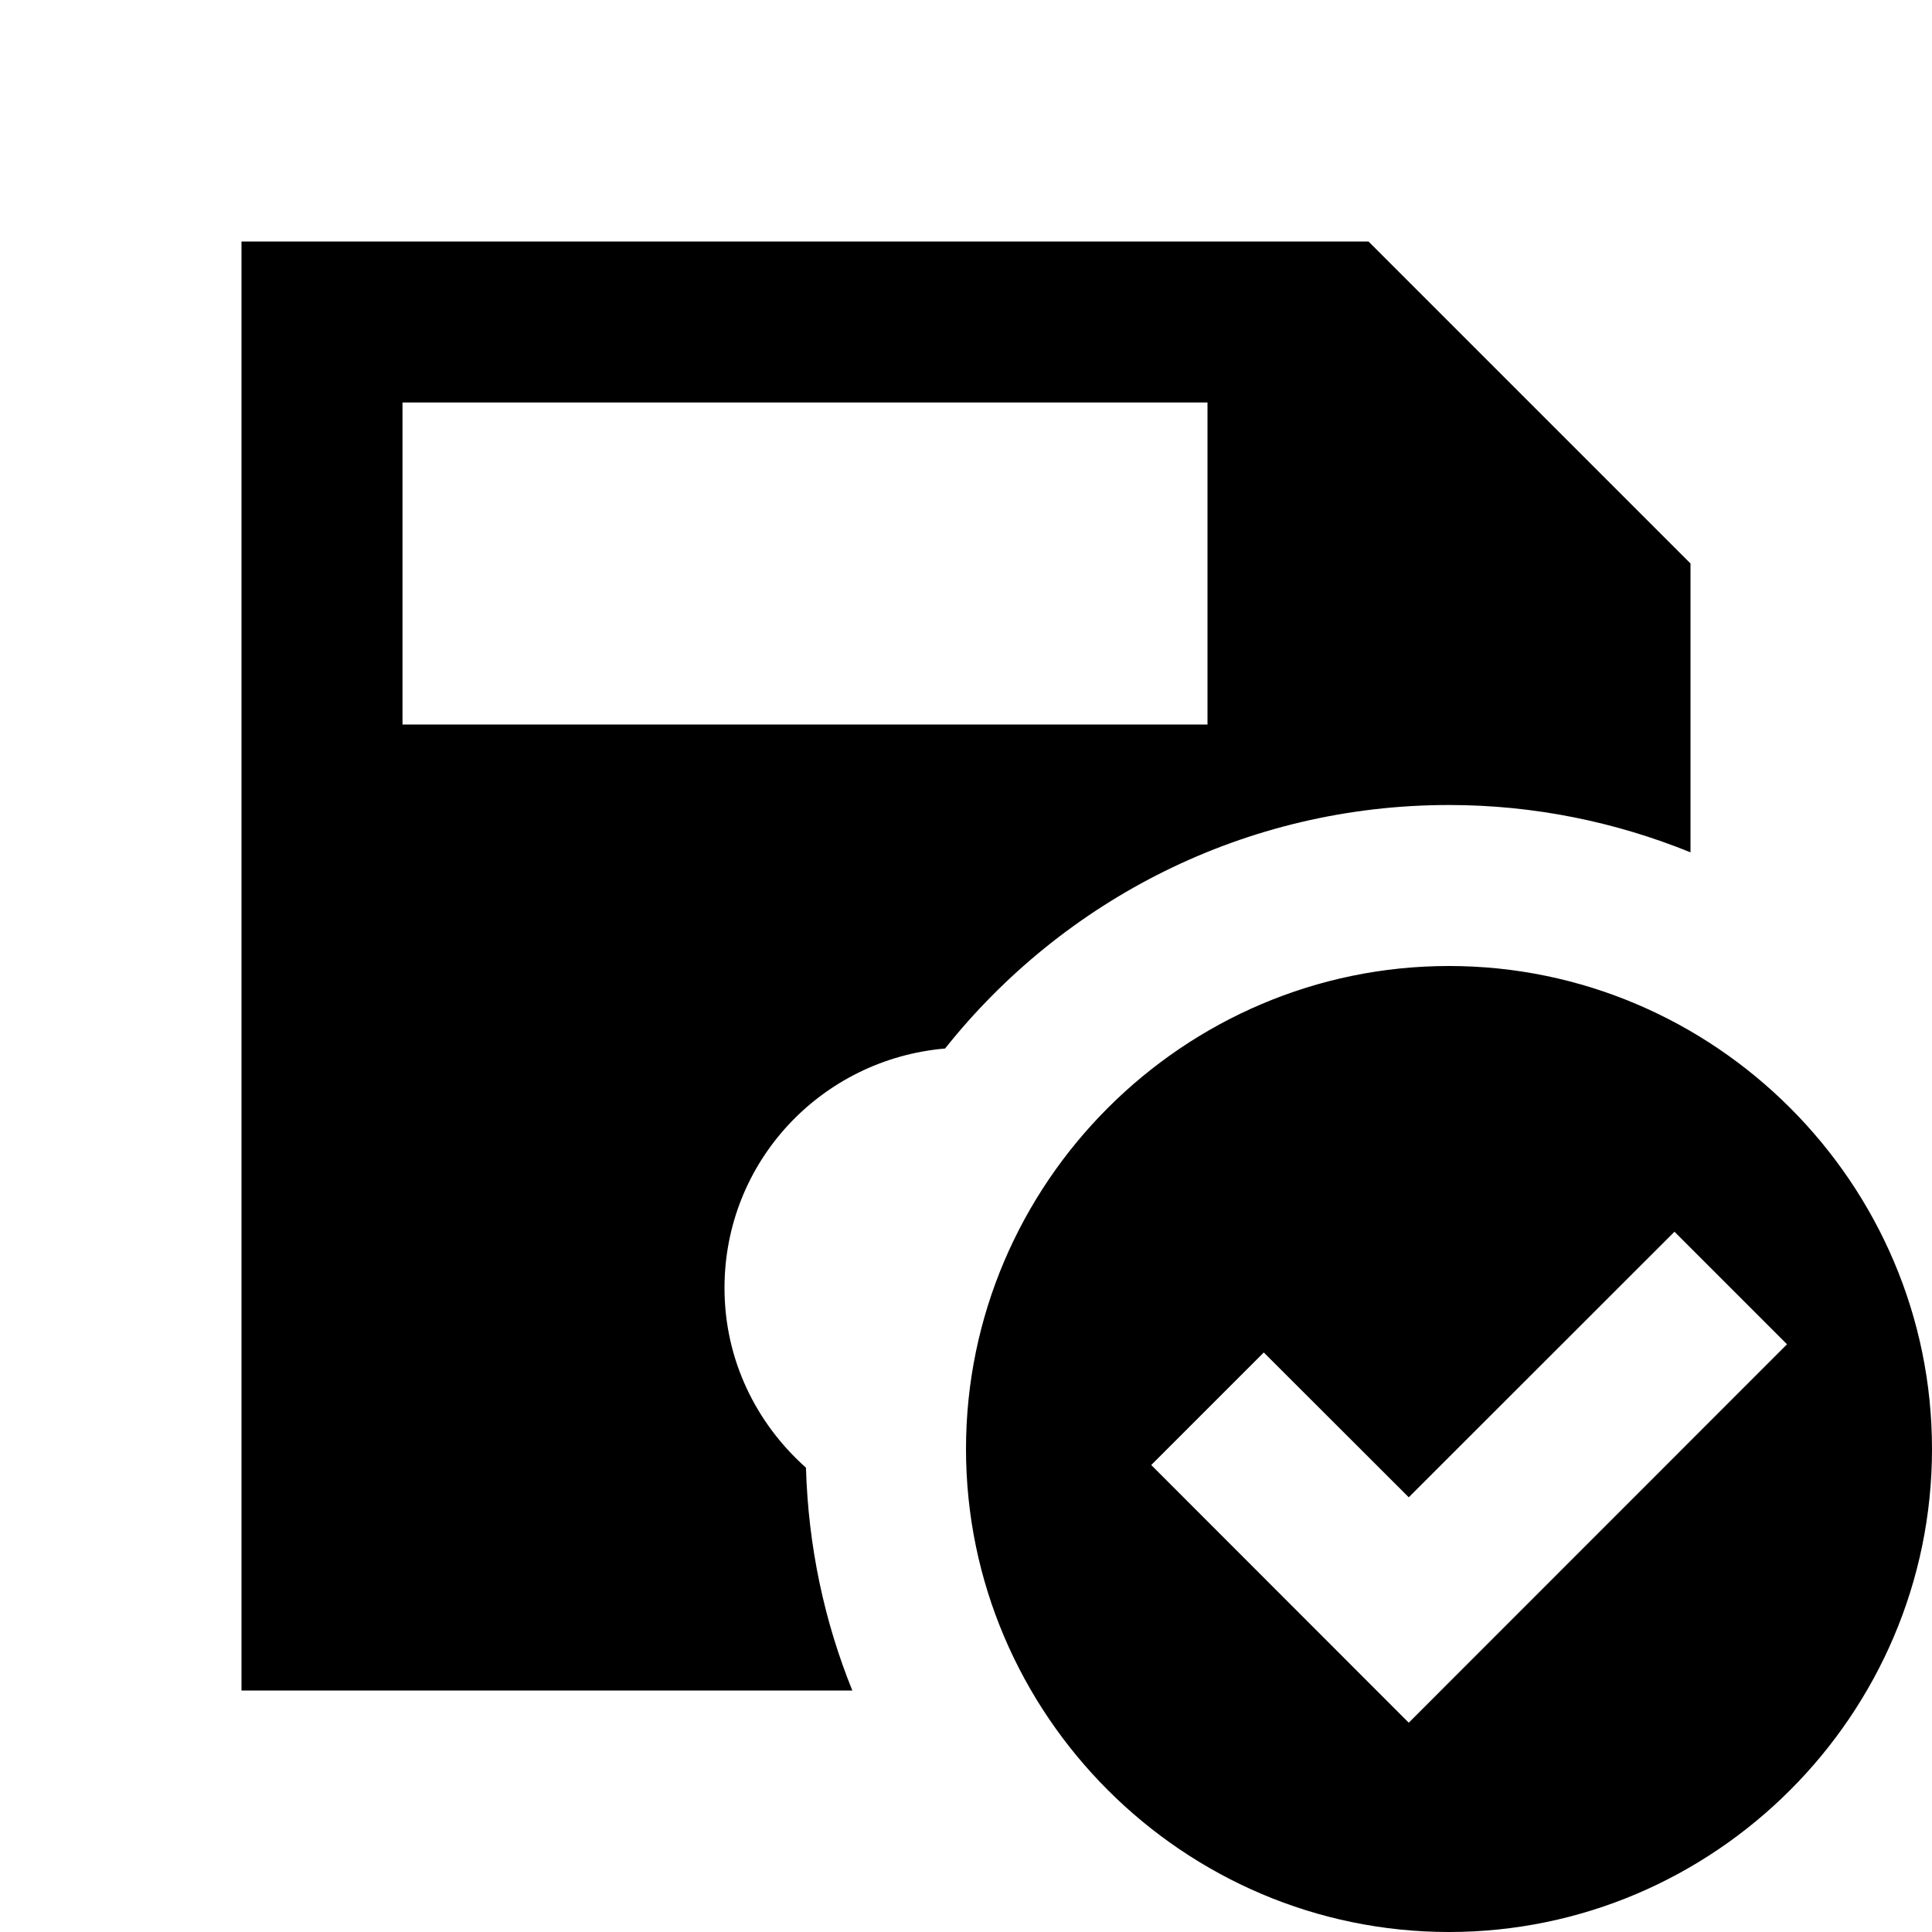 <?xml version="1.0"?>
<svg xmlns="http://www.w3.org/2000/svg" viewBox="0 0 24 24">
    <path d="M 3 3 L 3 21 L 10.588 21 C 10.24 20.142 10.04 19.208 10.012 18.232 C 9.395 17.683 9 16.893 9 16 C 9 14.429 10.204 13.158 11.74 13.025 C 13.206 11.183 15.463 10 18 10 C 19.062 10 20.073 10.212 21 10.588 L 21 7 L 17 3 L 3 3 z M 5 5 L 15 5 L 15 9 L 5 9 L 5 5 z M 18 12 C 14.7 12 12 14.7 12 18 C 12 21.3 14.7 24 18 24 C 21.3 24 24 21.3 24 18 C 24 14.7 21.3 12 18 12 z M 20.801 15.301 L 22.199 16.699 L 17.5 21.4 L 14.301 18.199 L 15.699 16.801 L 17.5 18.6 L 20.801 15.301 z"/>
</svg>
